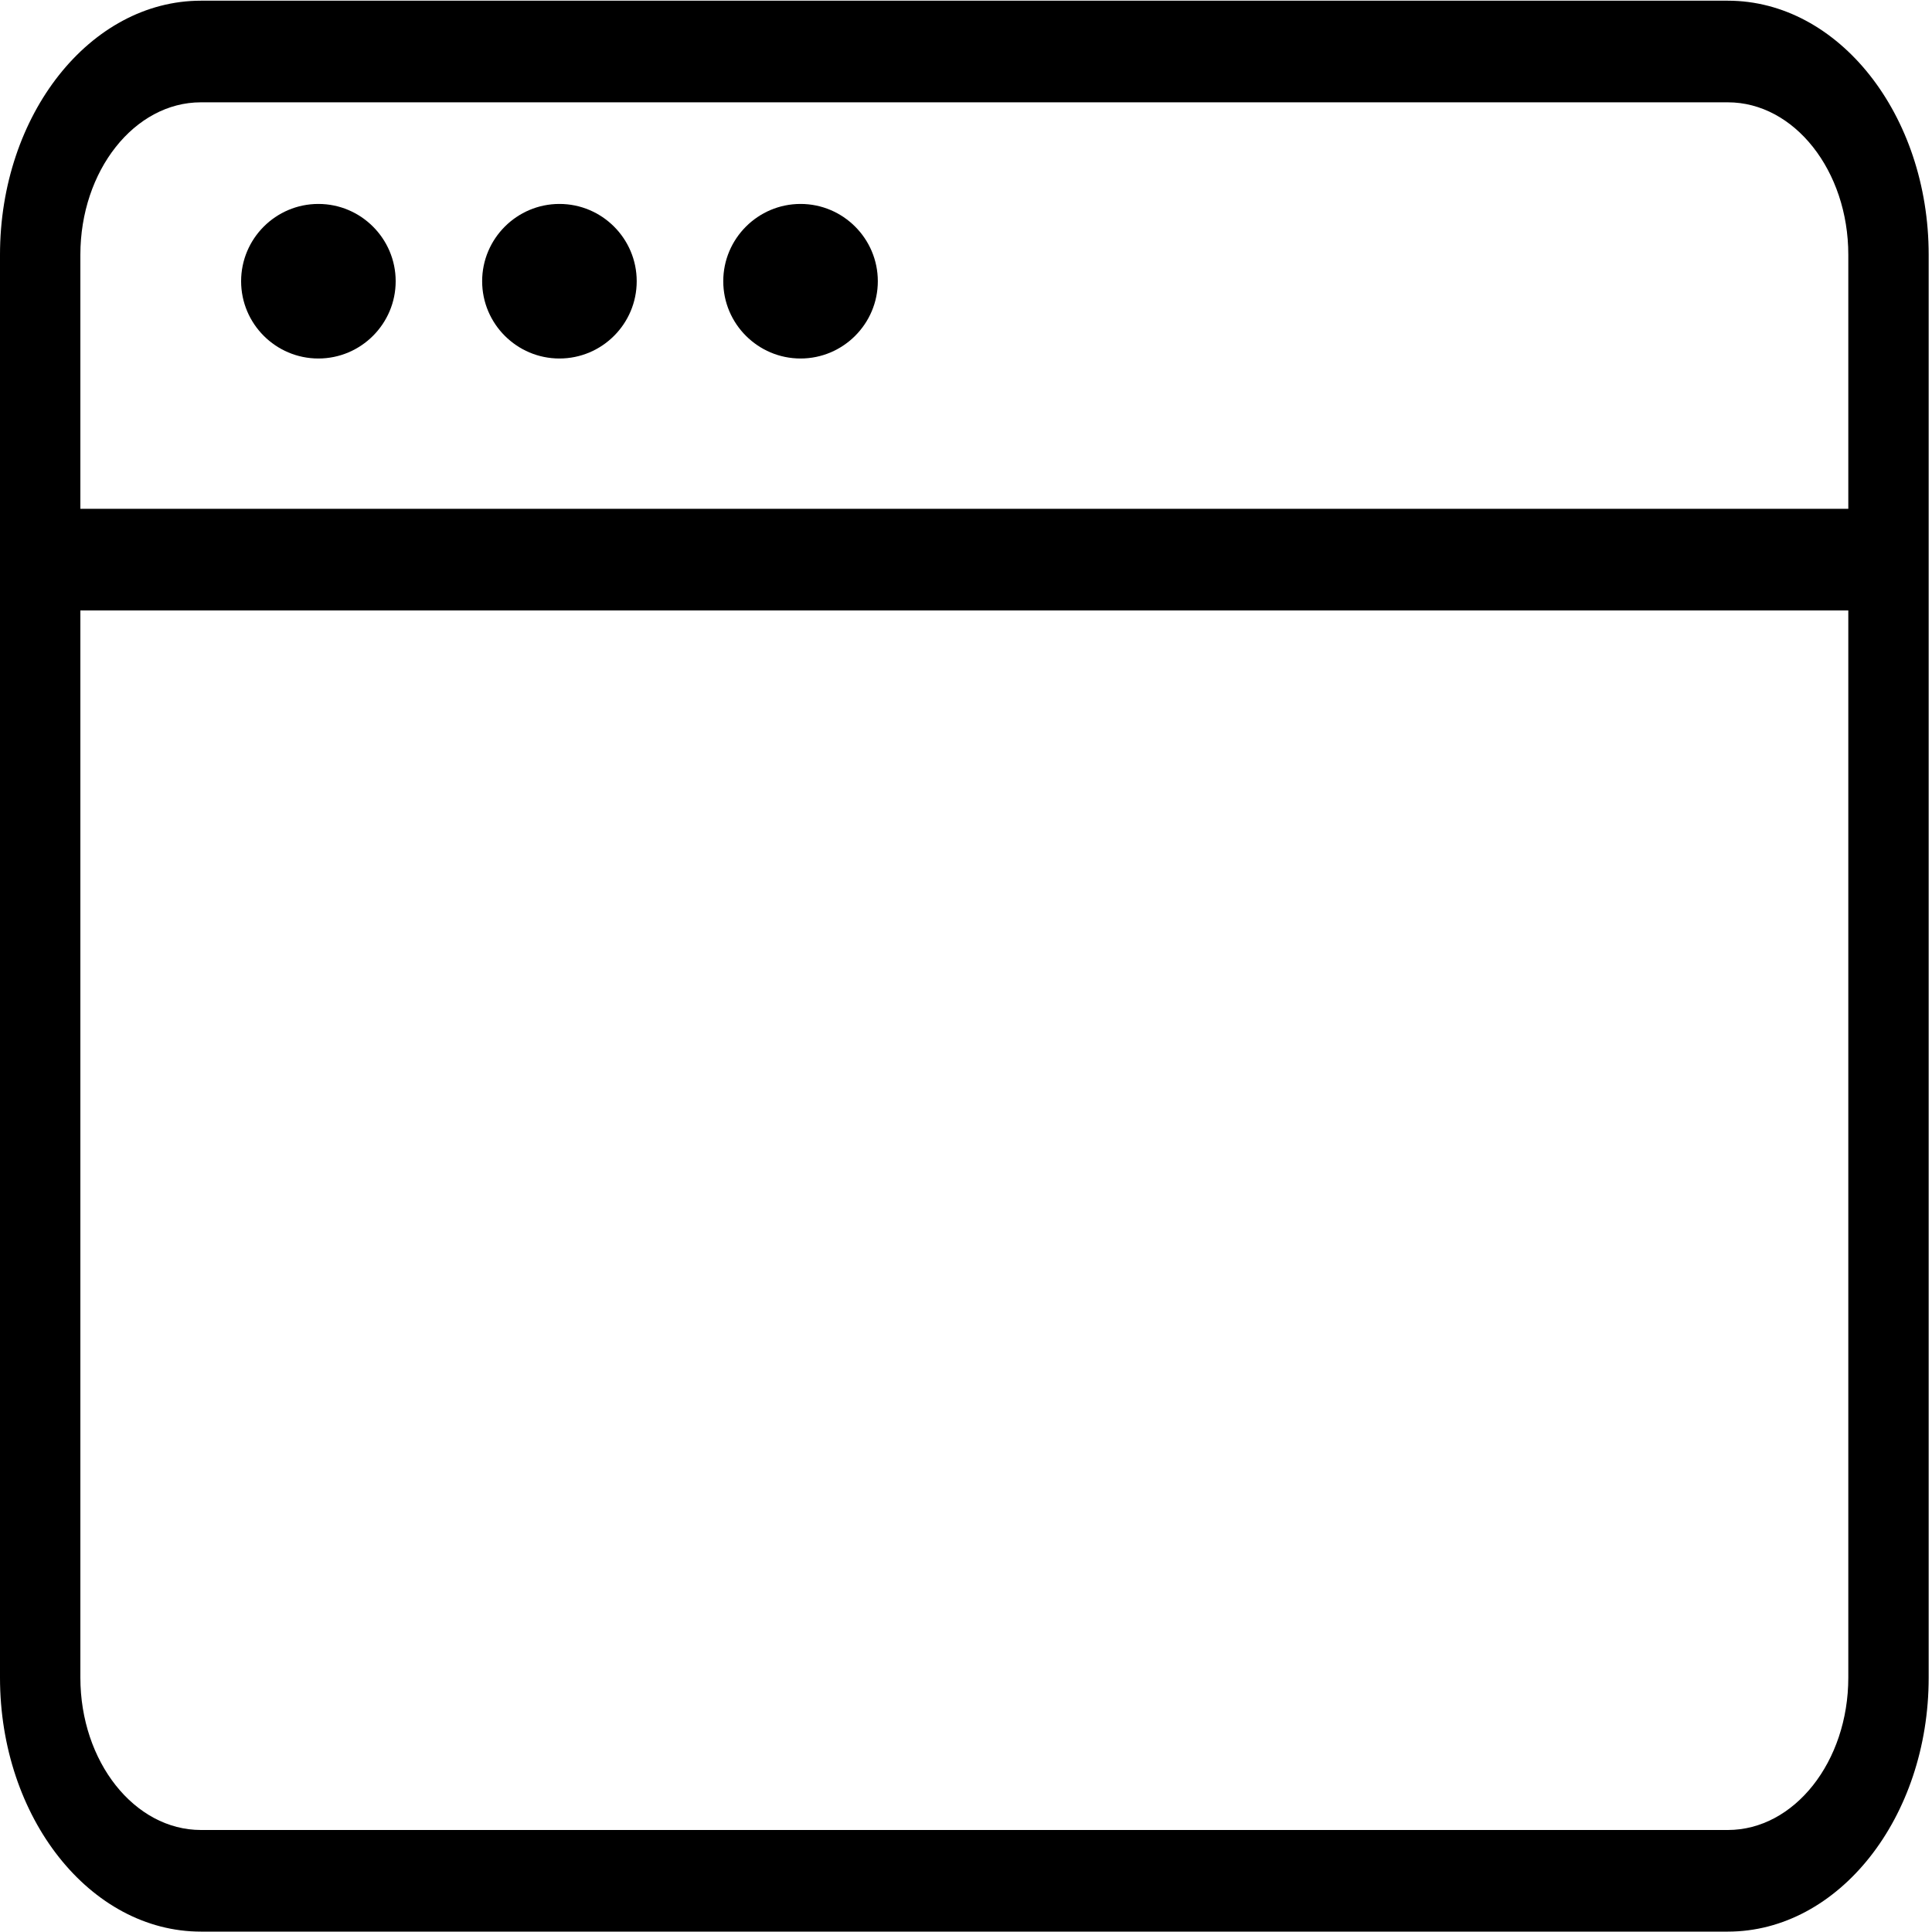 <?xml version="1.0" encoding="UTF-8"?>
<svg width="25px" height="25px" viewBox="0 0 25 25" version="1.1" xmlns="http://www.w3.org/2000/svg" xmlns:xlink="http://www.w3.org/1999/xlink">
    <!-- Generator: sketchtool 51.2 (57519) - http://www.bohemiancoding.com/sketch -->
    <title>67613C08-BCEE-4751-82CD-D6186544BA17</title>
    <desc>Created with sketchtool.</desc>
    <defs></defs>
    <g id="Symbols" stroke="none" stroke-width="1" fill="none" fill-rule="evenodd">
        <g id="tab-home" transform="translate(-325, -9)" fill="#000000" fill-rule="nonzero">
            <g id="tab">
                <g id="community" transform="translate(325, 9)">
                    <path d="M22.358,24.995 L2.6,24.995 C1.166,24.995 0,23.521 0,21.708 L0,3.297 C0,1.484 1.166,0.009 2.6,0.009 L22.358,0.009 C23.791,0.009 24.957,1.484 24.957,3.297 L24.957,21.708 C24.957,23.521 23.791,24.995 22.358,24.995 Z M1.04,7.899 L1.04,21.708 C1.04,22.796 1.74,23.68 2.6,23.68 L22.358,23.68 C23.218,23.68 23.917,22.796 23.917,21.708 L23.917,7.899 L1.04,7.899 Z M1.04,6.584 L23.917,6.584 L23.917,3.297 C23.917,2.209 23.218,1.324 22.358,1.324 L2.6,1.324 C1.74,1.324 1.04,2.209 1.04,3.297 L1.04,6.584 Z" id="Shape"></path>
                    <path d="M4.12,4.639 C3.568,4.639 3.12,4.19 3.12,3.639 C3.12,3.088 3.568,2.639 4.12,2.639 C4.671,2.639 5.12,3.088 5.12,3.639 C5.12,4.19 4.671,4.639 4.12,4.639 Z" id="Shape"></path>
                    <path d="M7.239,4.639 C6.688,4.639 6.239,4.19 6.239,3.639 C6.239,3.088 6.688,2.639 7.239,2.639 C7.791,2.639 8.239,3.088 8.239,3.639 C8.239,4.19 7.791,4.639 7.239,4.639 Z" id="Shape"></path>
                    <path d="M10.359,4.639 C9.808,4.639 9.359,4.19 9.359,3.639 C9.359,3.088 9.808,2.639 10.359,2.639 C10.91,2.639 11.359,3.088 11.359,3.639 C11.359,4.19 10.91,4.639 10.359,4.639 Z" id="Shape"></path>
                </g>
            </g>
        </g>
    </g>
</svg>